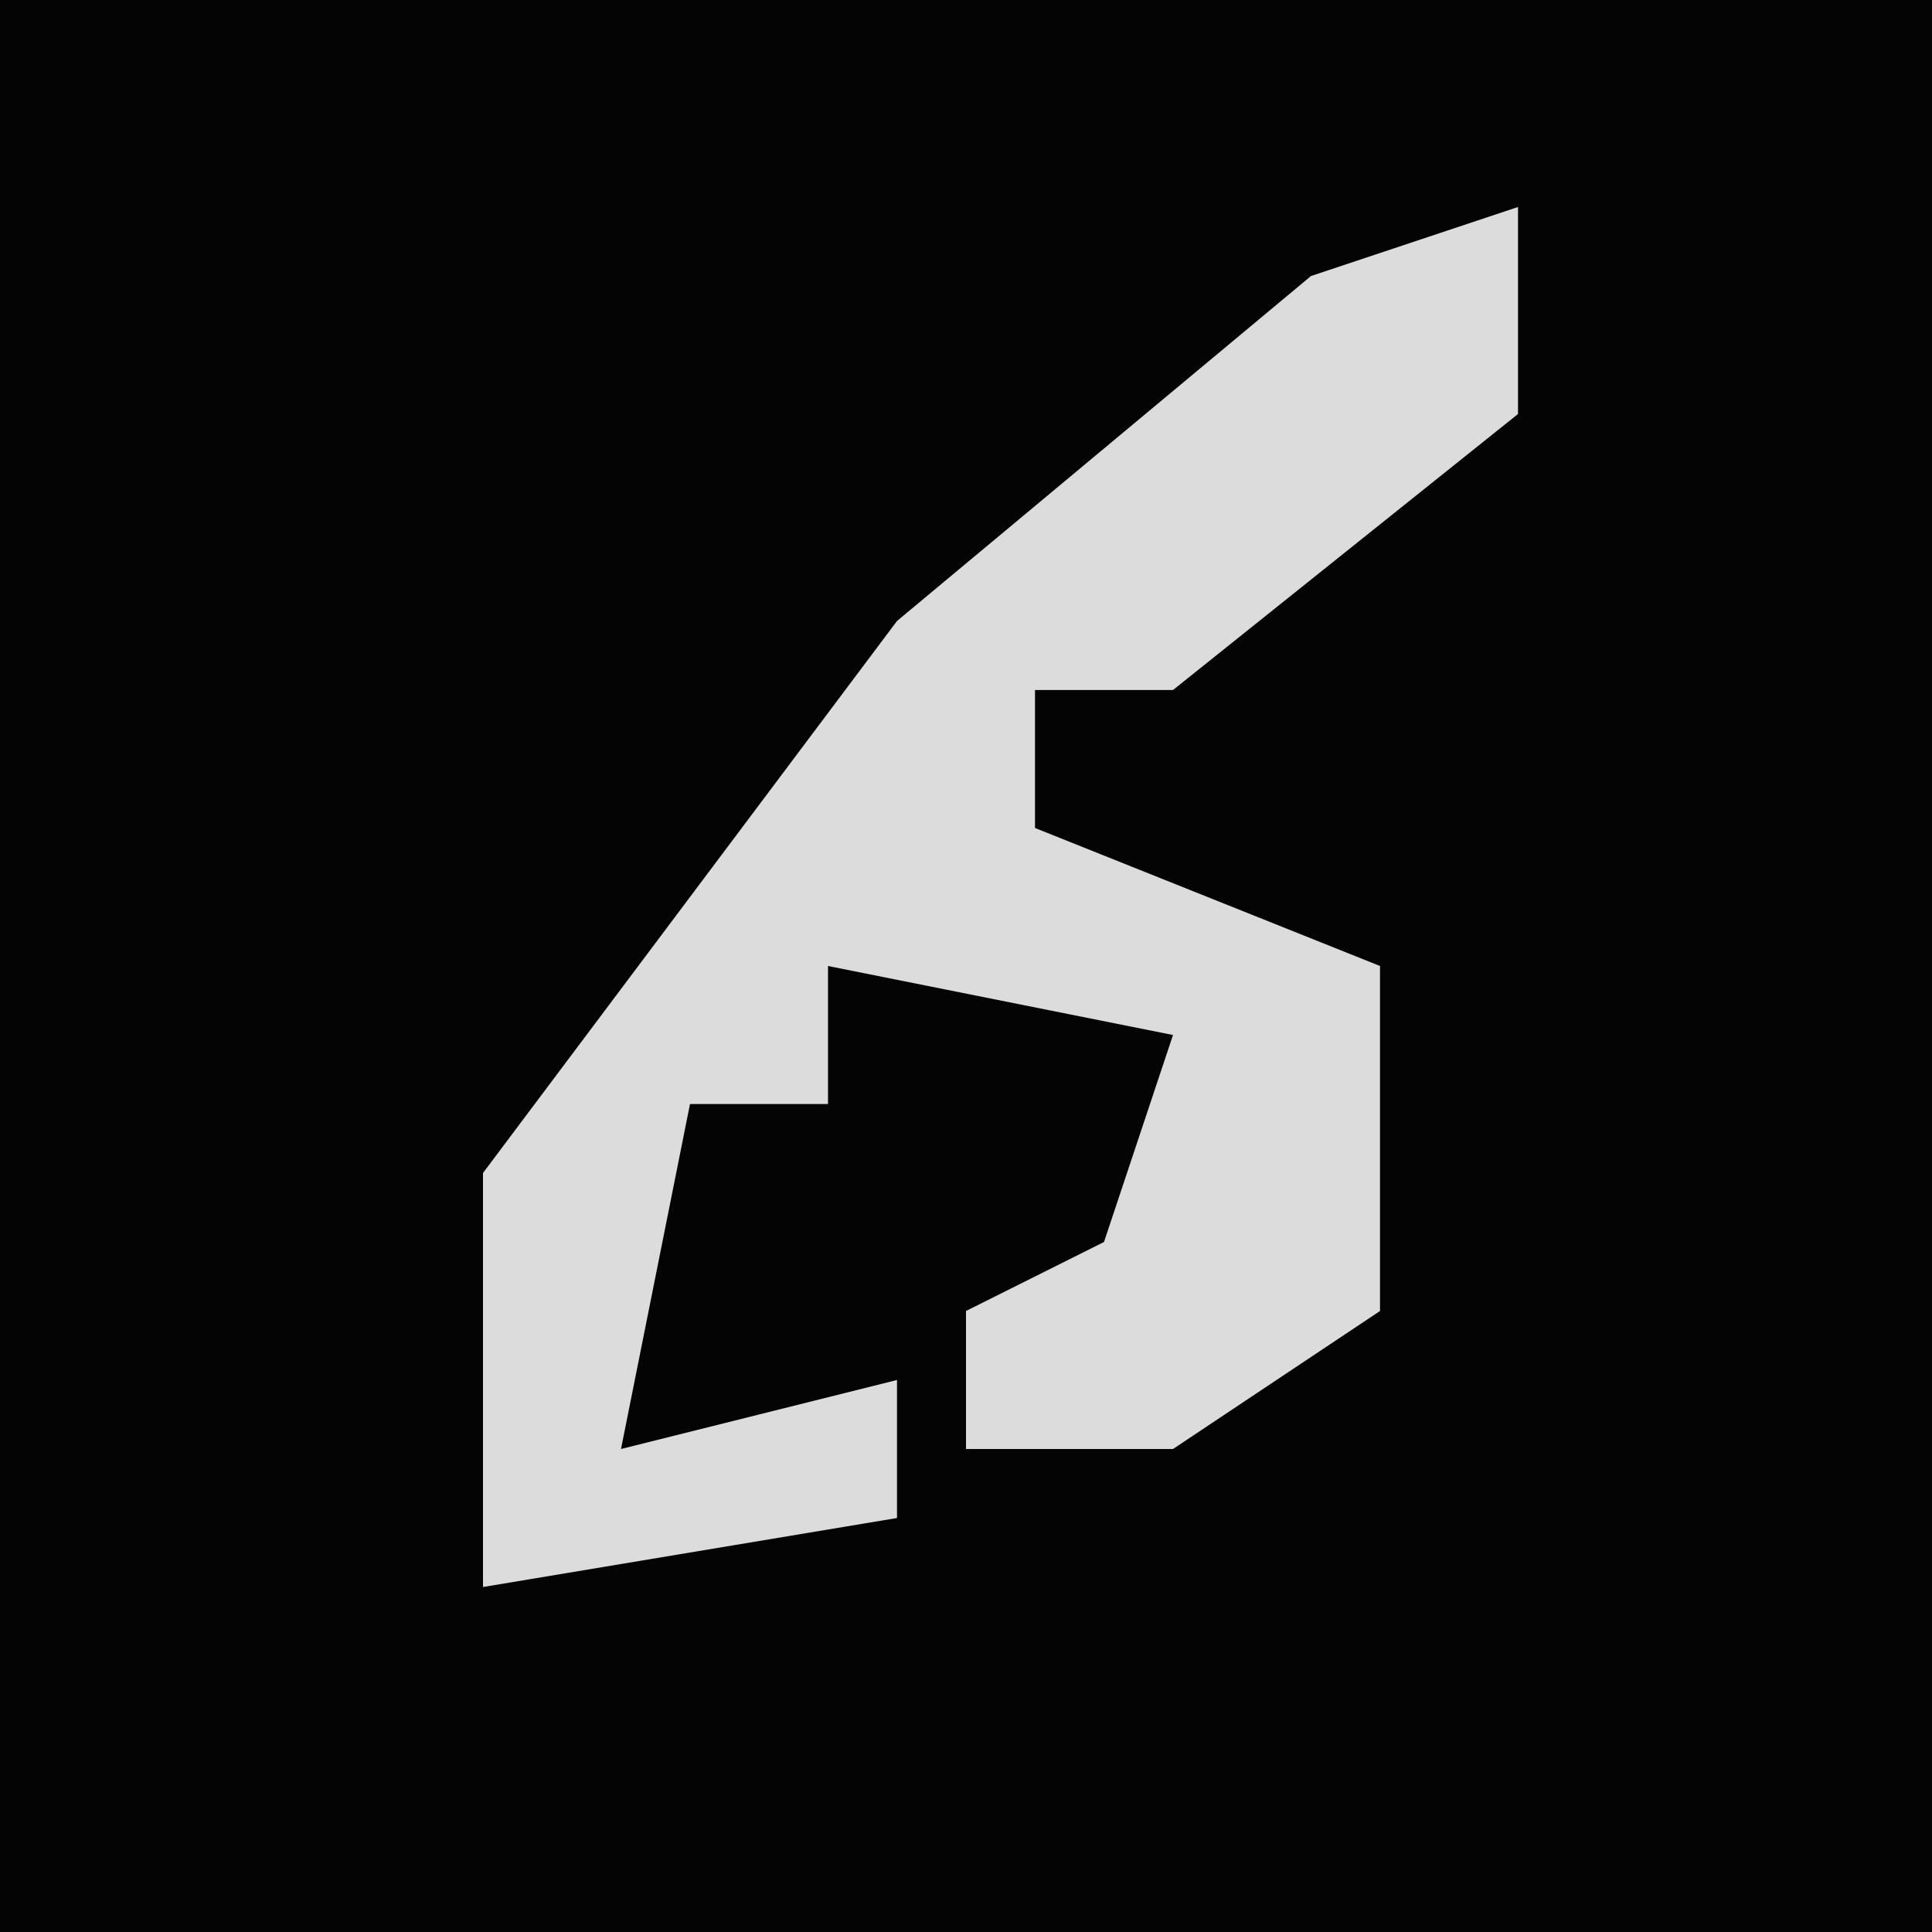 <?xml version="1.0" encoding="UTF-8"?>
<svg version="1.1" xmlns="http://www.w3.org/2000/svg" width="28" height="28">
<path d="M0,0 L28,0 L28,28 L0,28 Z " fill="#040404" transform="translate(0,0)"/>
<path d="M0,0 L0,3 L-5,7 L-7,7 L-7,9 L-2,11 L-2,16 L-5,18 L-8,18 L-8,16 L-6,15 L-5,12 L-10,11 L-10,13 L-12,13 L-13,18 L-9,17 L-9,19 L-15,20 L-15,14 L-9,6 L-3,1 Z " fill="#DCDCDC" transform="translate(22,3)"/>
</svg>
